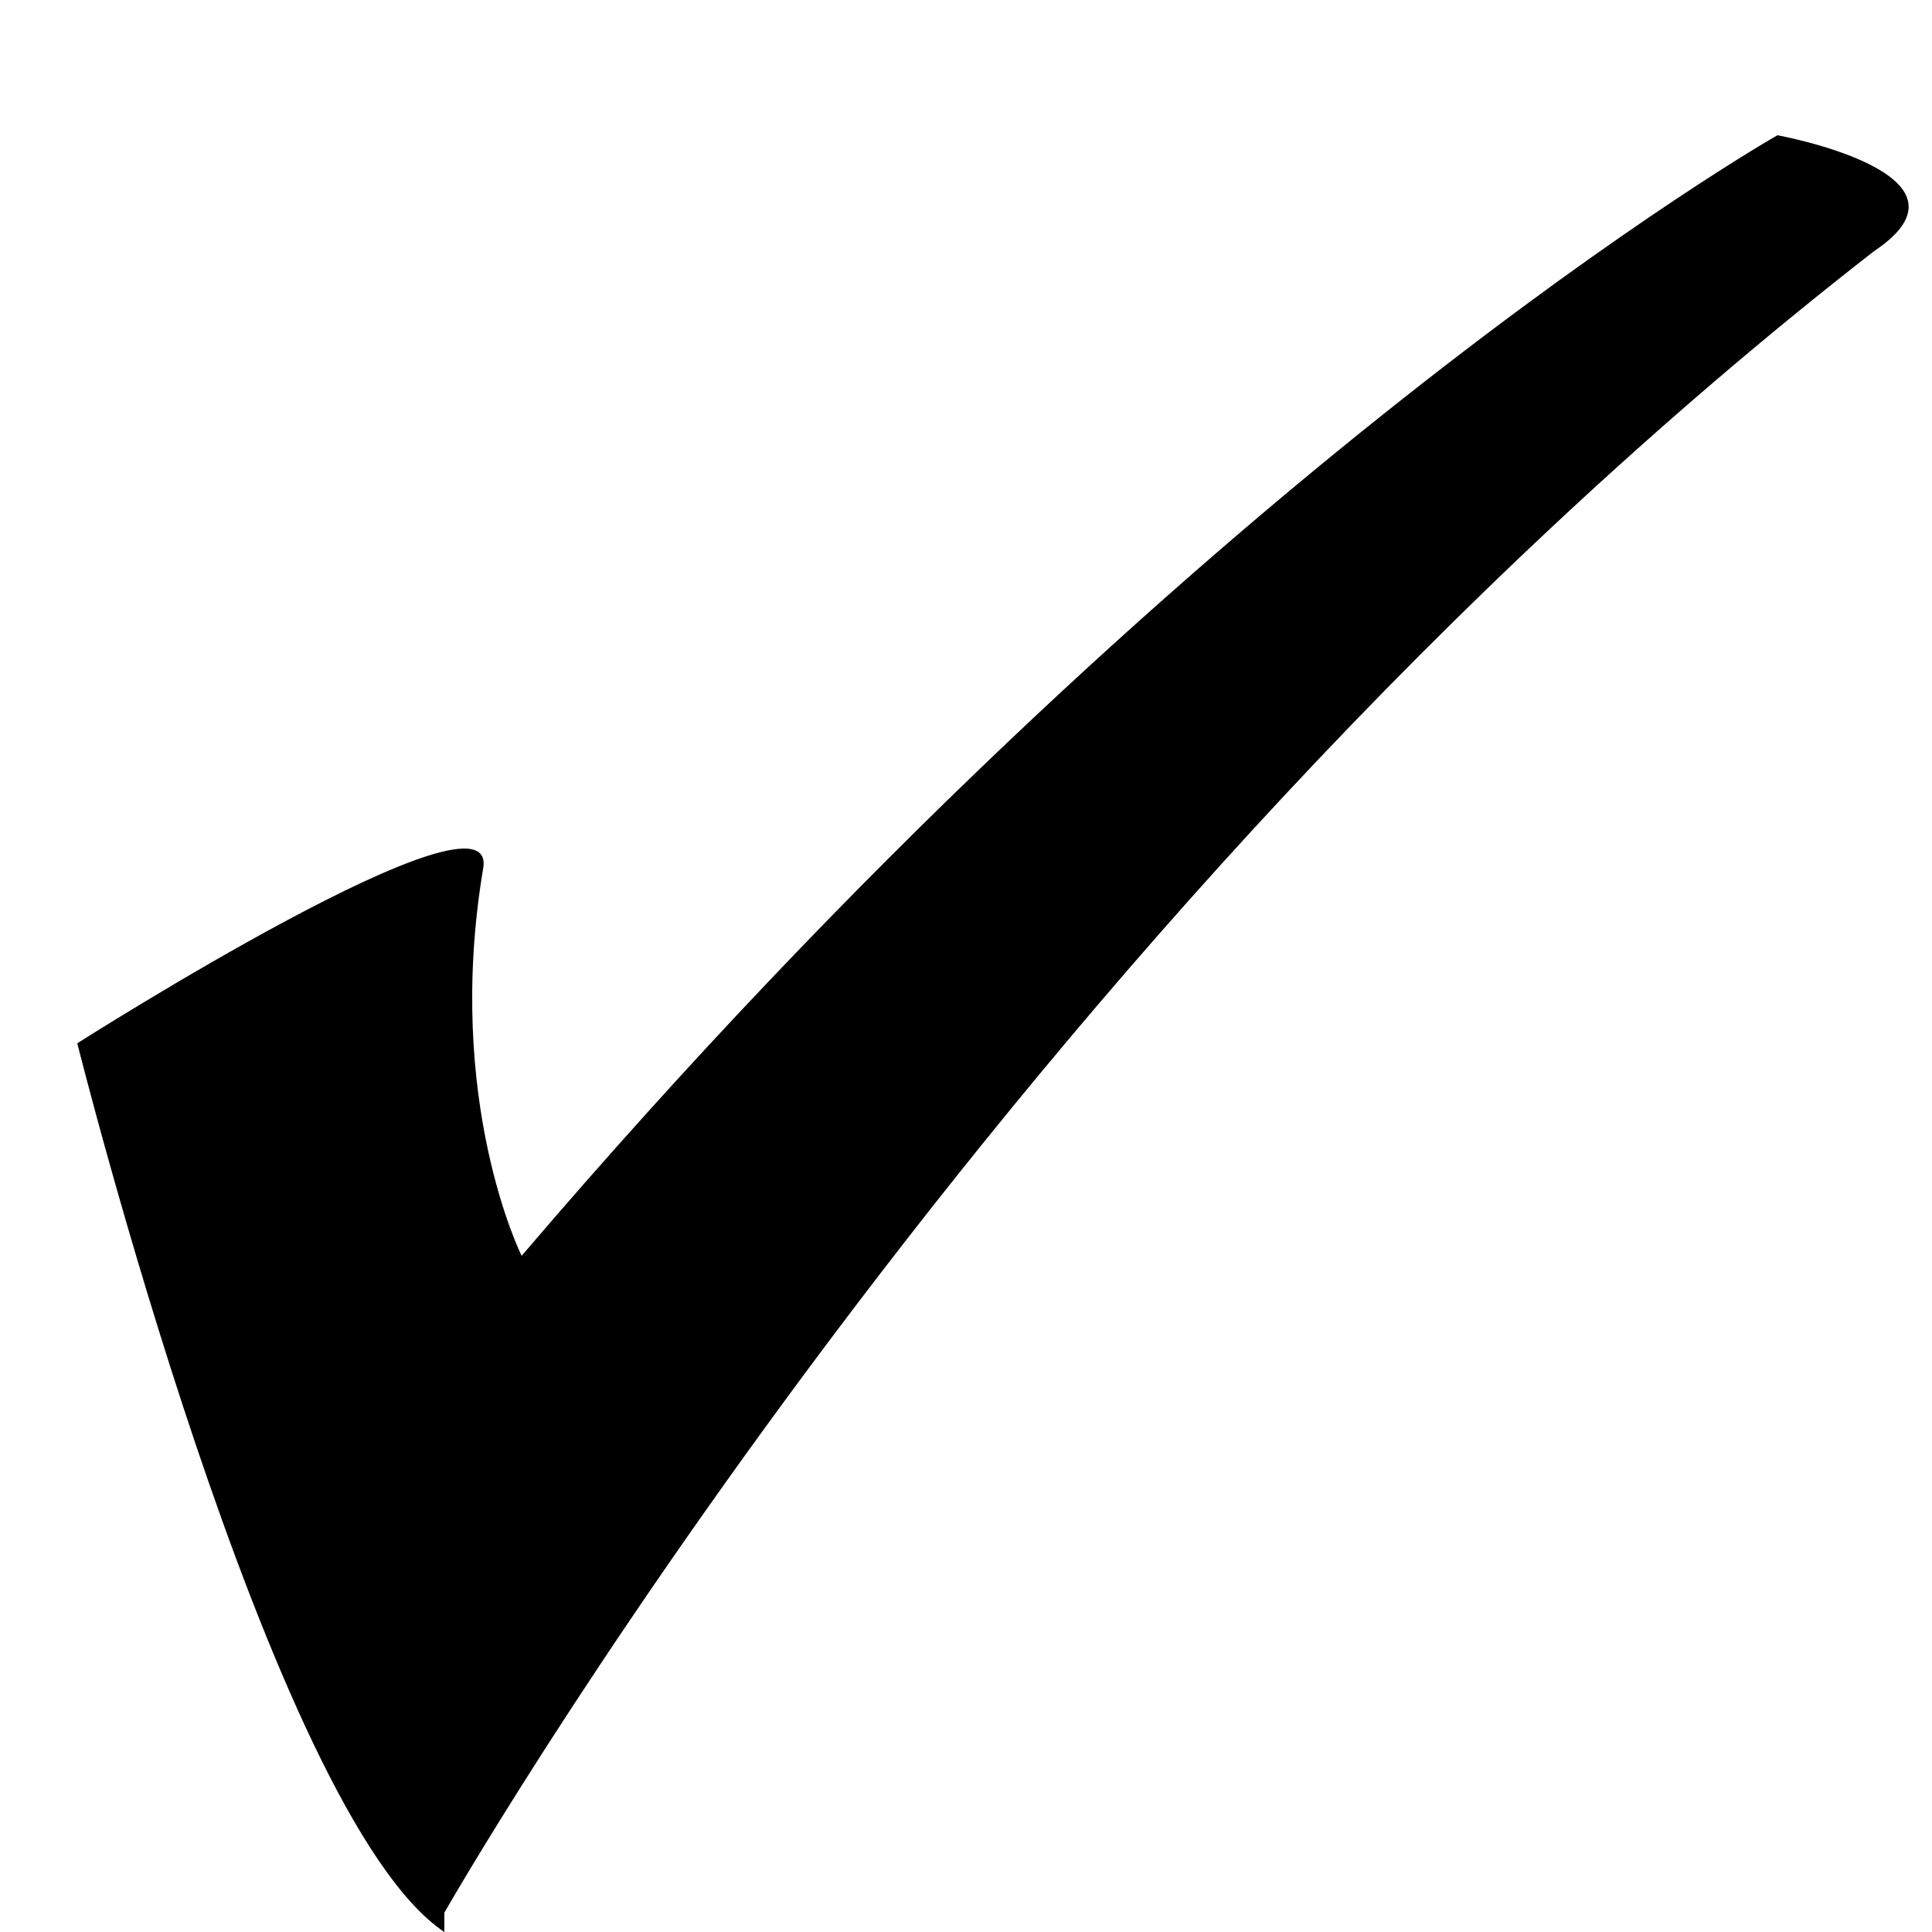 <?xml version="1.0" encoding="UTF-8"?>
<svg xmlns="http://www.w3.org/2000/svg" version="1.1" height="100" width="100">
 <path style="fill:#000000" d="m 23,99 c 0,0 29,-51 74,-86 6,-4 -5,-6 -5,-6 0,0 -30,17 -65,58 0,0 -4,-8 -2,-20 1,-5 -21,9 -21,9 0,0 10,40 19,46 z"/>
</svg>
